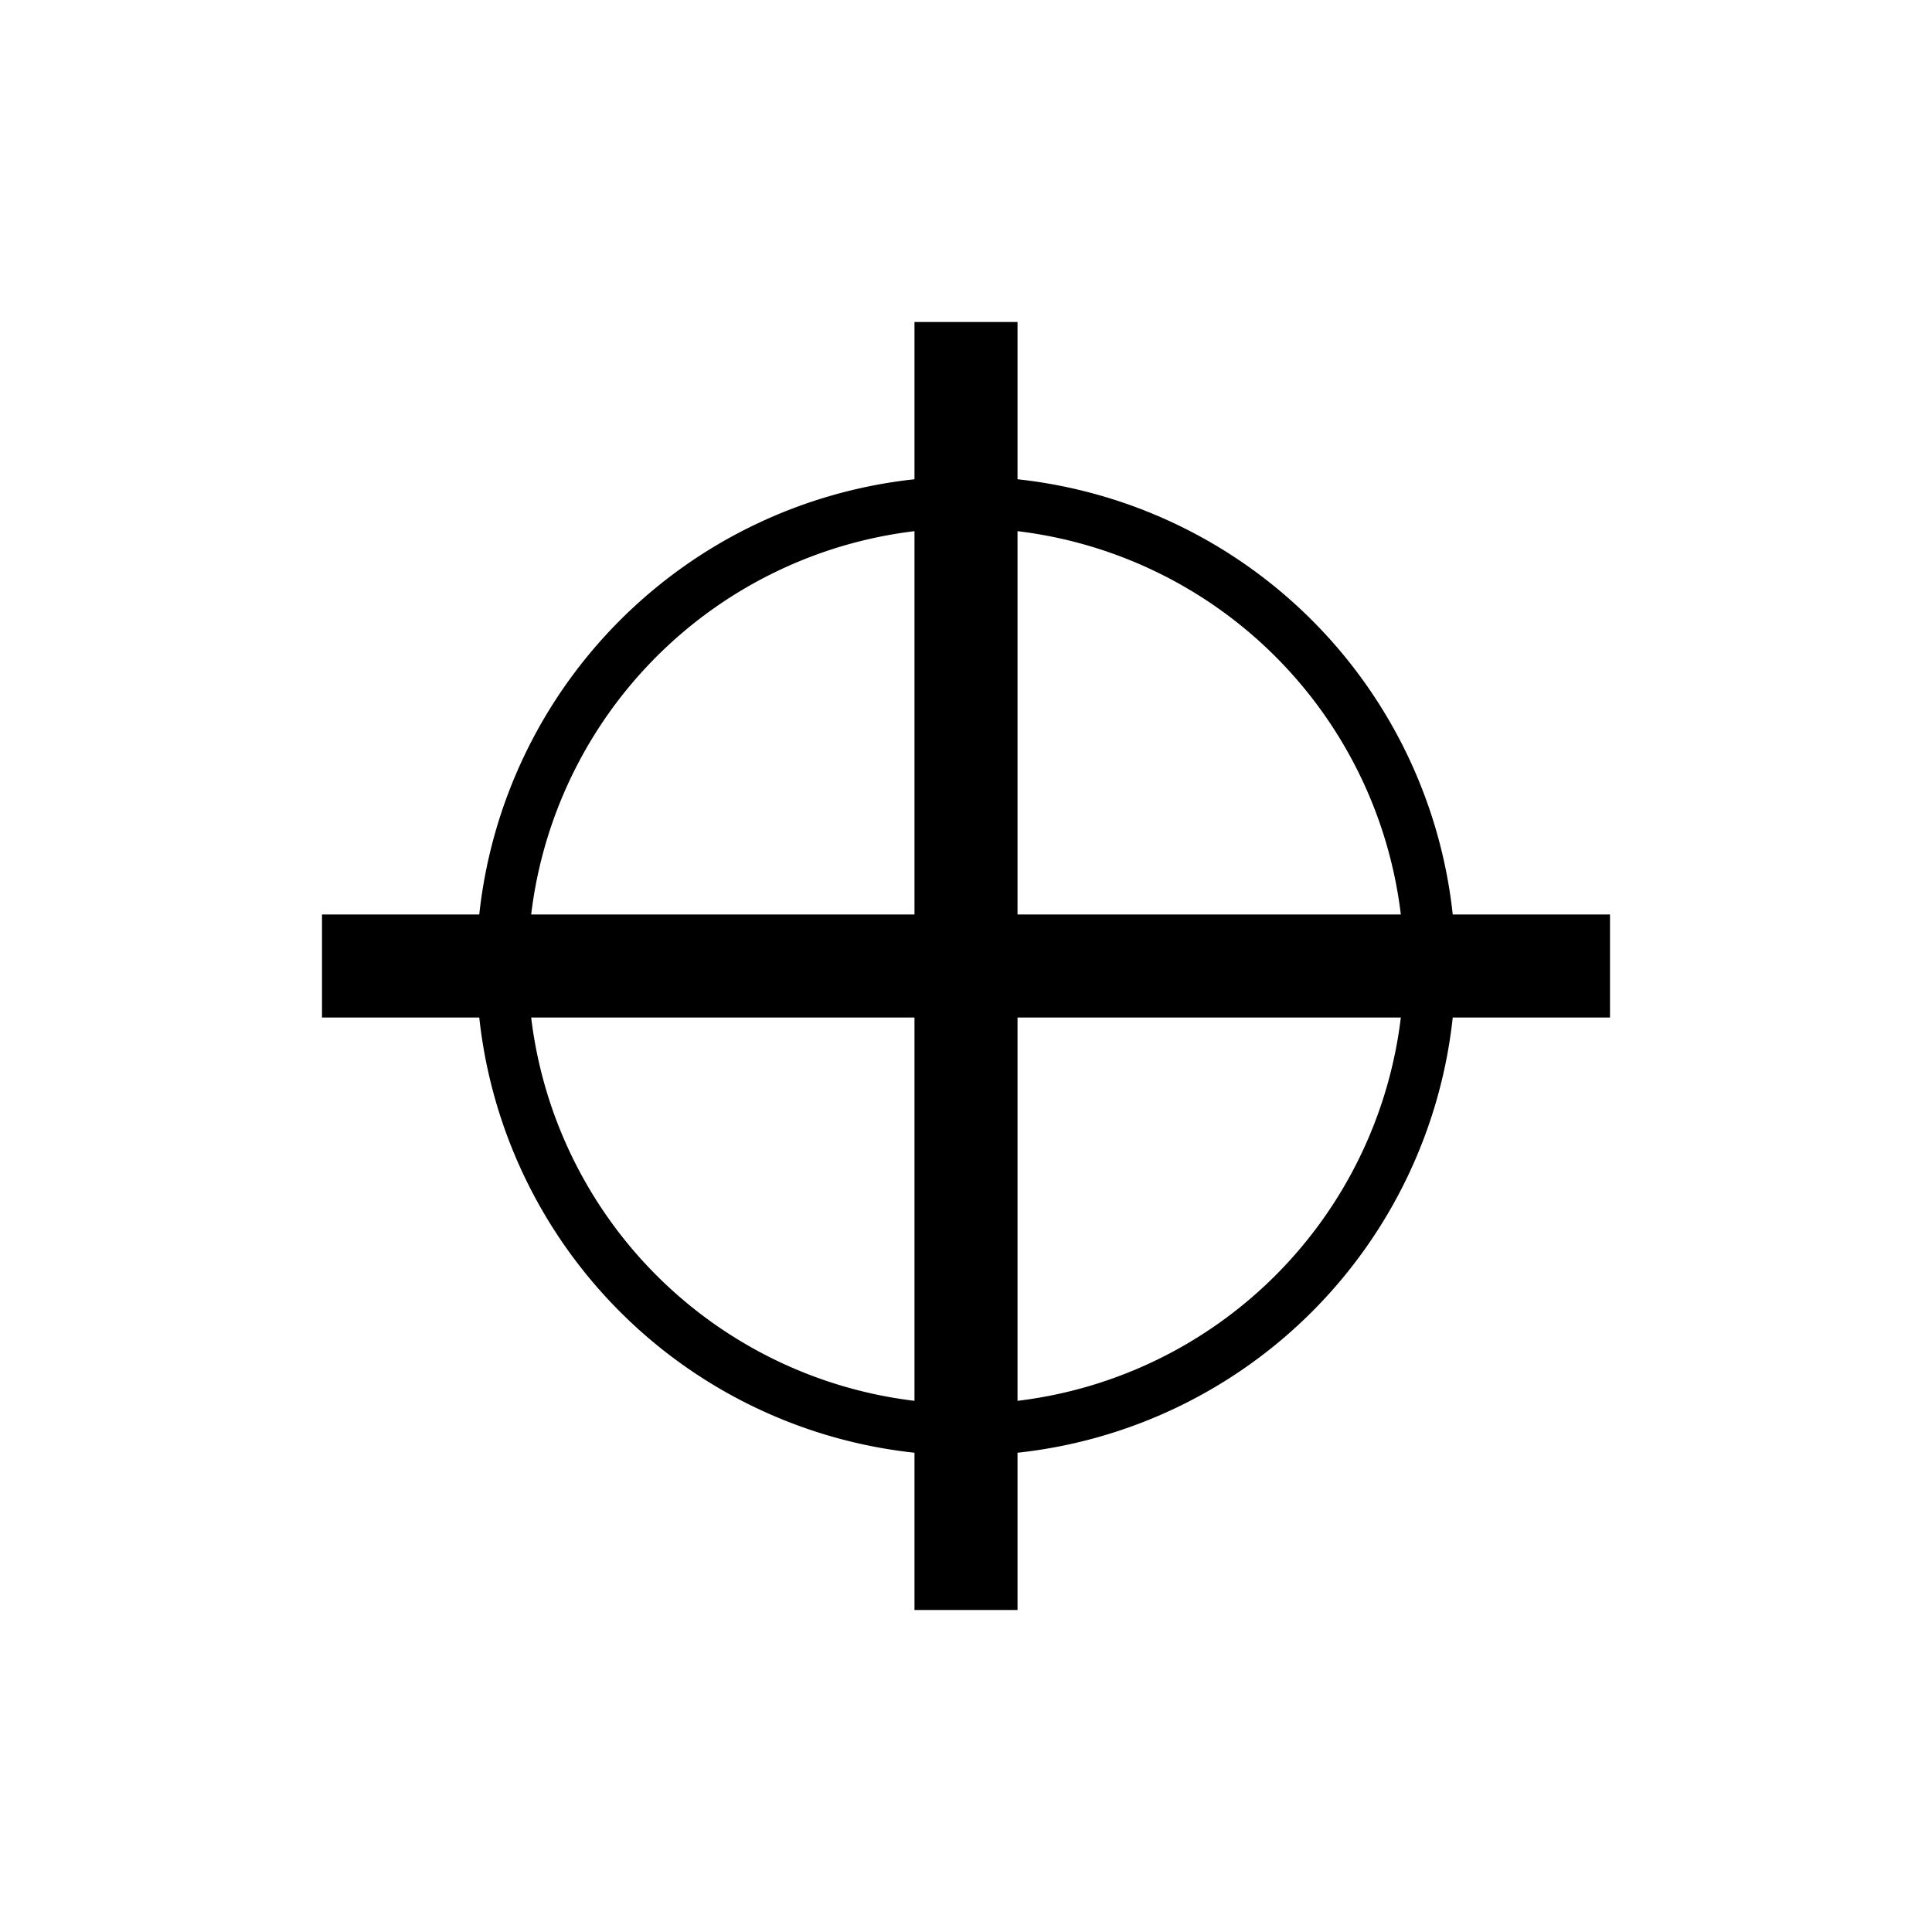 <svg id="Symbols" xmlns="http://www.w3.org/2000/svg" viewBox="0 0 150 150"><title>humantransformation-bold</title><path d="M71,112.79V125h8V112.79A38.09,38.09,0,0,0,112.79,79H125V71H112.79A38.09,38.09,0,0,0,79,37.21V25H71V37.21A38.09,38.09,0,0,0,37.21,71H25v8H37.21A38.09,38.09,0,0,0,71,112.79ZM41.24,79H71v29.76A34.07,34.07,0,0,1,41.24,79ZM79,108.76V79h29.76A34.07,34.07,0,0,1,79,108.76ZM108.76,71H79V41.24A34.07,34.07,0,0,1,108.76,71ZM71,41.24V71H41.24A34.07,34.07,0,0,1,71,41.24Z"/></svg>